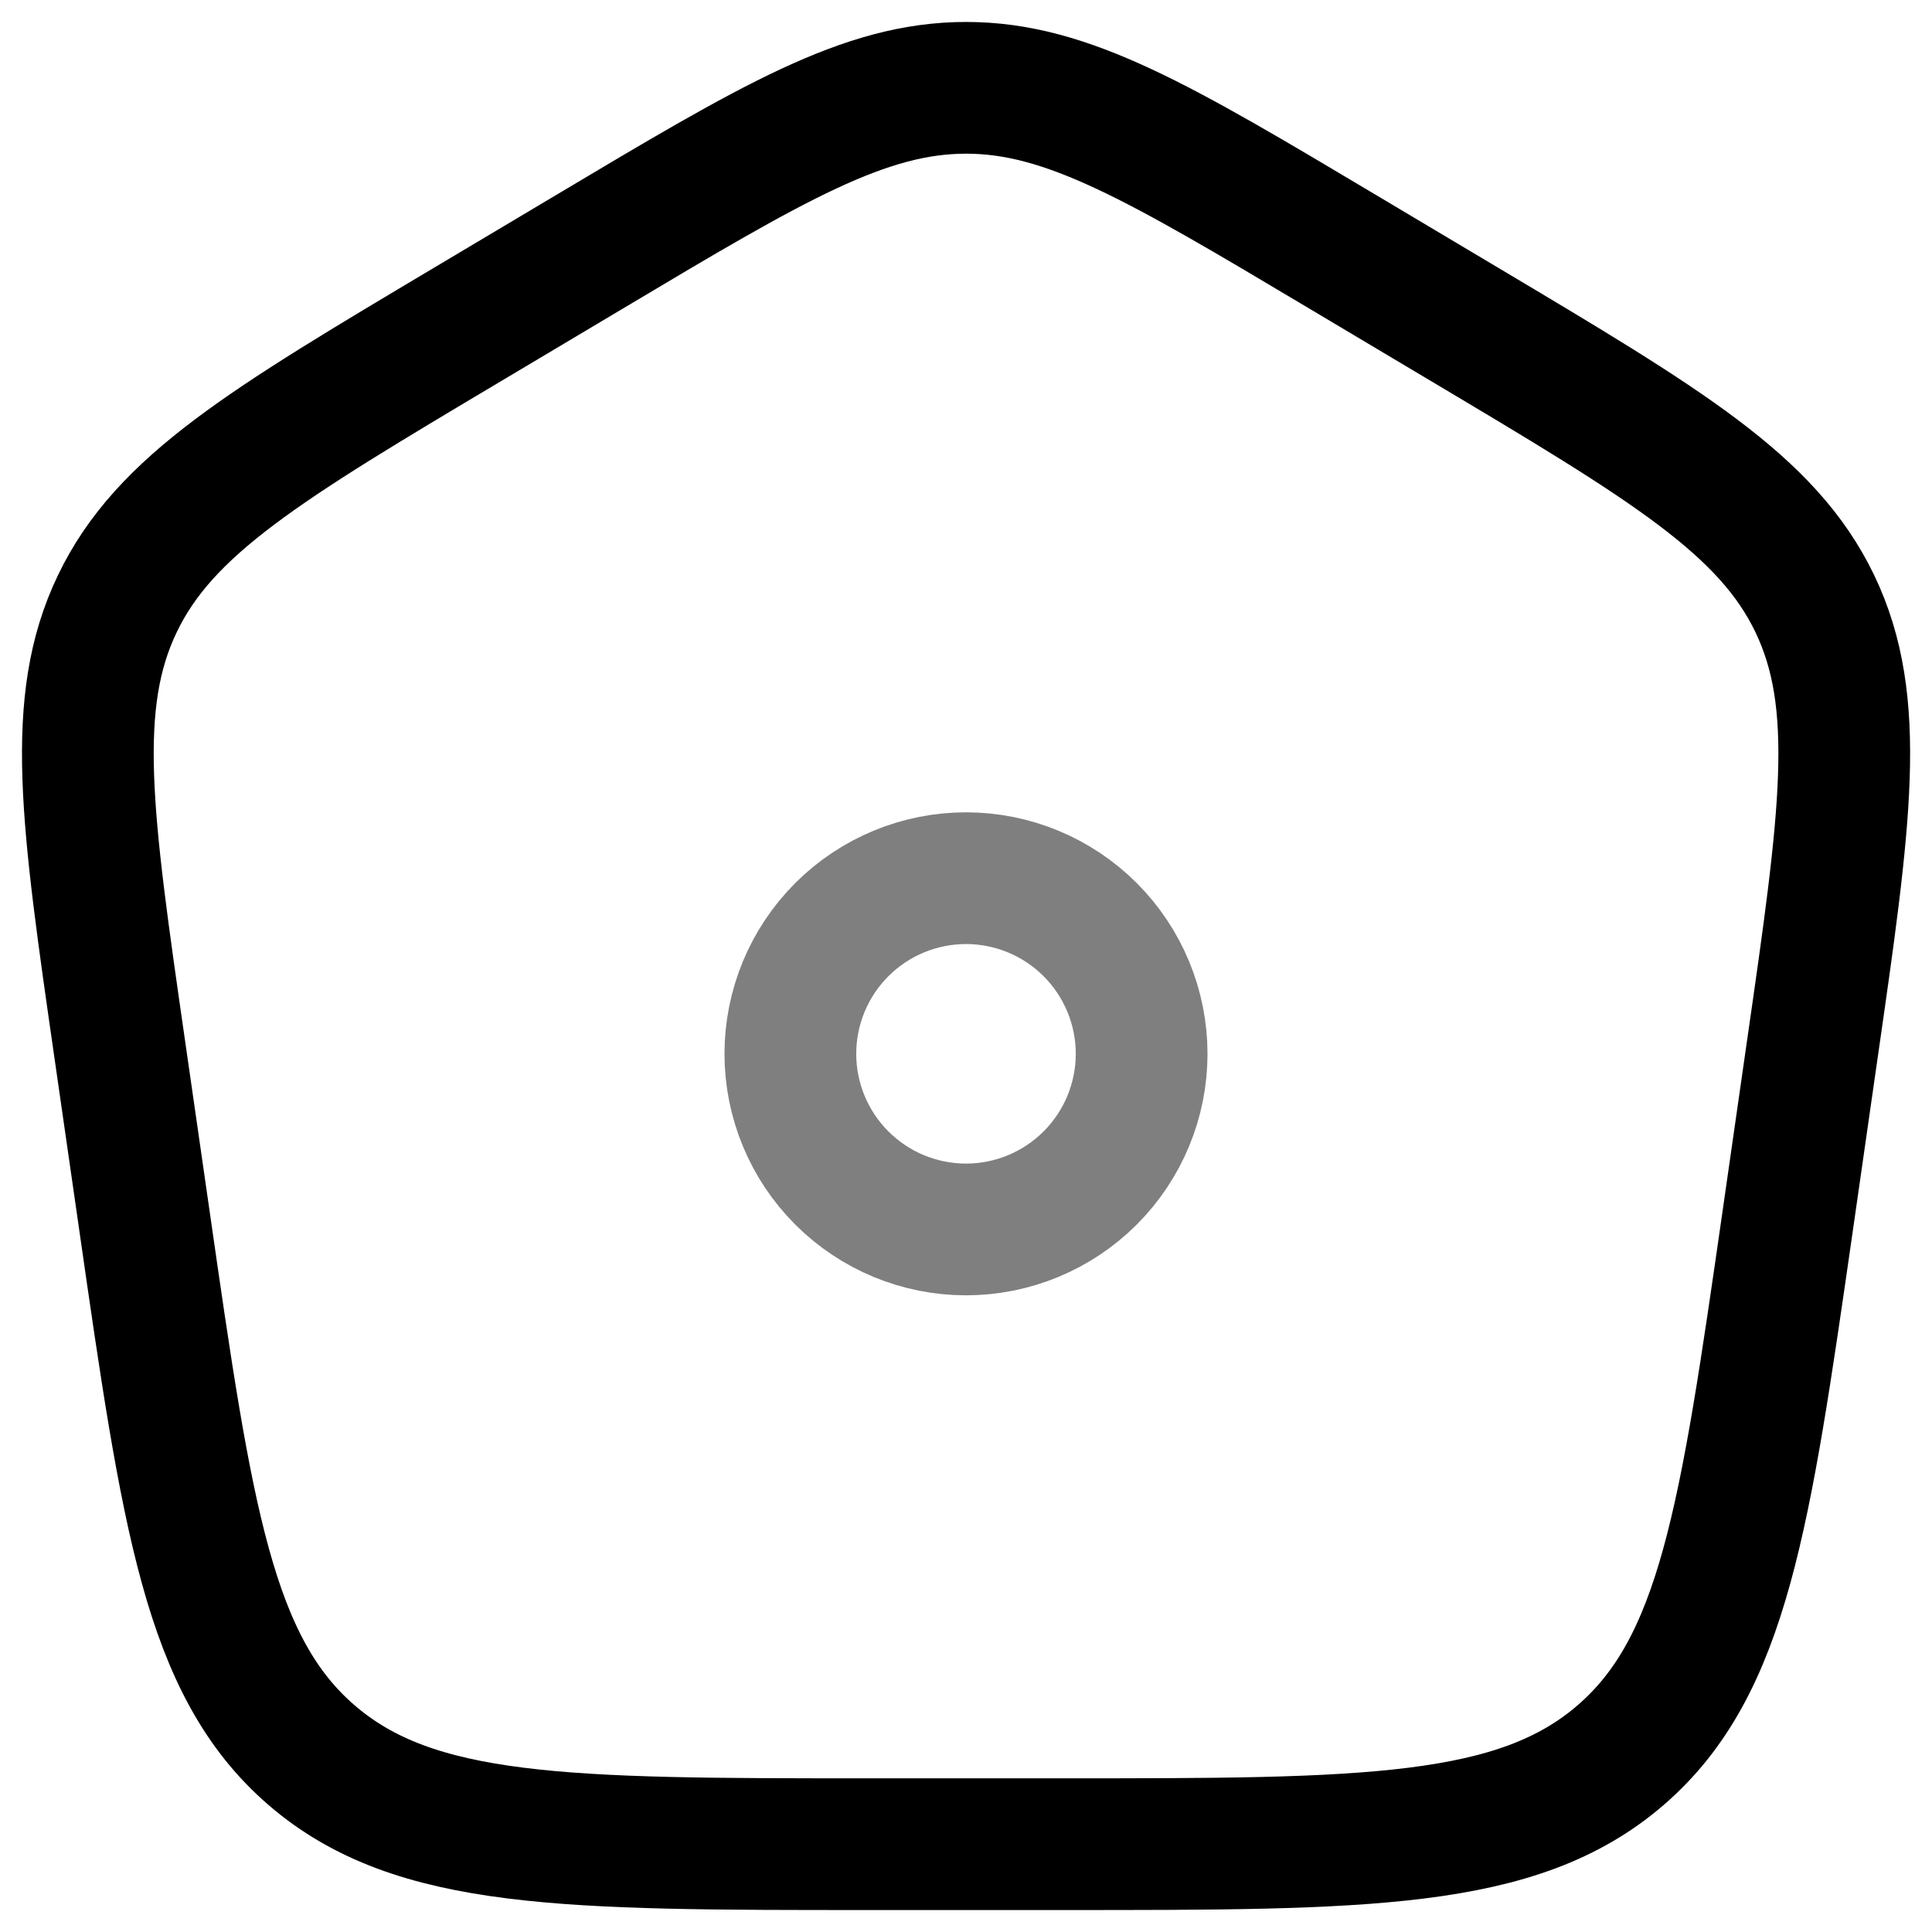 <svg width="22" height="22" viewBox="0 0 22 22" fill="none" xmlns="http://www.w3.org/2000/svg">
<path opacity="0.5" d="M13 12C13 12.53 12.789 13.039 12.414 13.414C12.039 13.789 11.53 14 11 14C10.47 14 9.961 13.789 9.586 13.414C9.211 13.039 9 12.53 9 12C9 11.47 9.211 10.961 9.586 10.586C9.961 10.211 10.47 10 11 10C11.53 10 12.039 10.211 12.414 10.586C12.789 10.961 13 11.47 13 12Z" stroke="black" stroke-width="1.5"/>
<path d="M1.365 11.958C0.985 9.321 0.795 8.002 1.336 6.875C1.876 5.748 3.027 5.062 5.328 3.692L6.713 2.867C8.801 1.622 9.847 1 11.001 1C12.155 1 13.2 1.622 15.289 2.867L16.674 3.692C18.974 5.062 20.125 5.748 20.666 6.875C21.206 8.002 21.016 9.321 20.636 11.958L20.358 13.895C19.871 17.283 19.627 18.976 18.452 19.988C17.277 21 15.554 21 12.107 21H9.895C6.448 21 4.725 21 3.55 19.988C2.375 18.976 2.131 17.283 1.644 13.895L1.365 11.958Z" stroke="black" stroke-width="1.5"/>
</svg>
